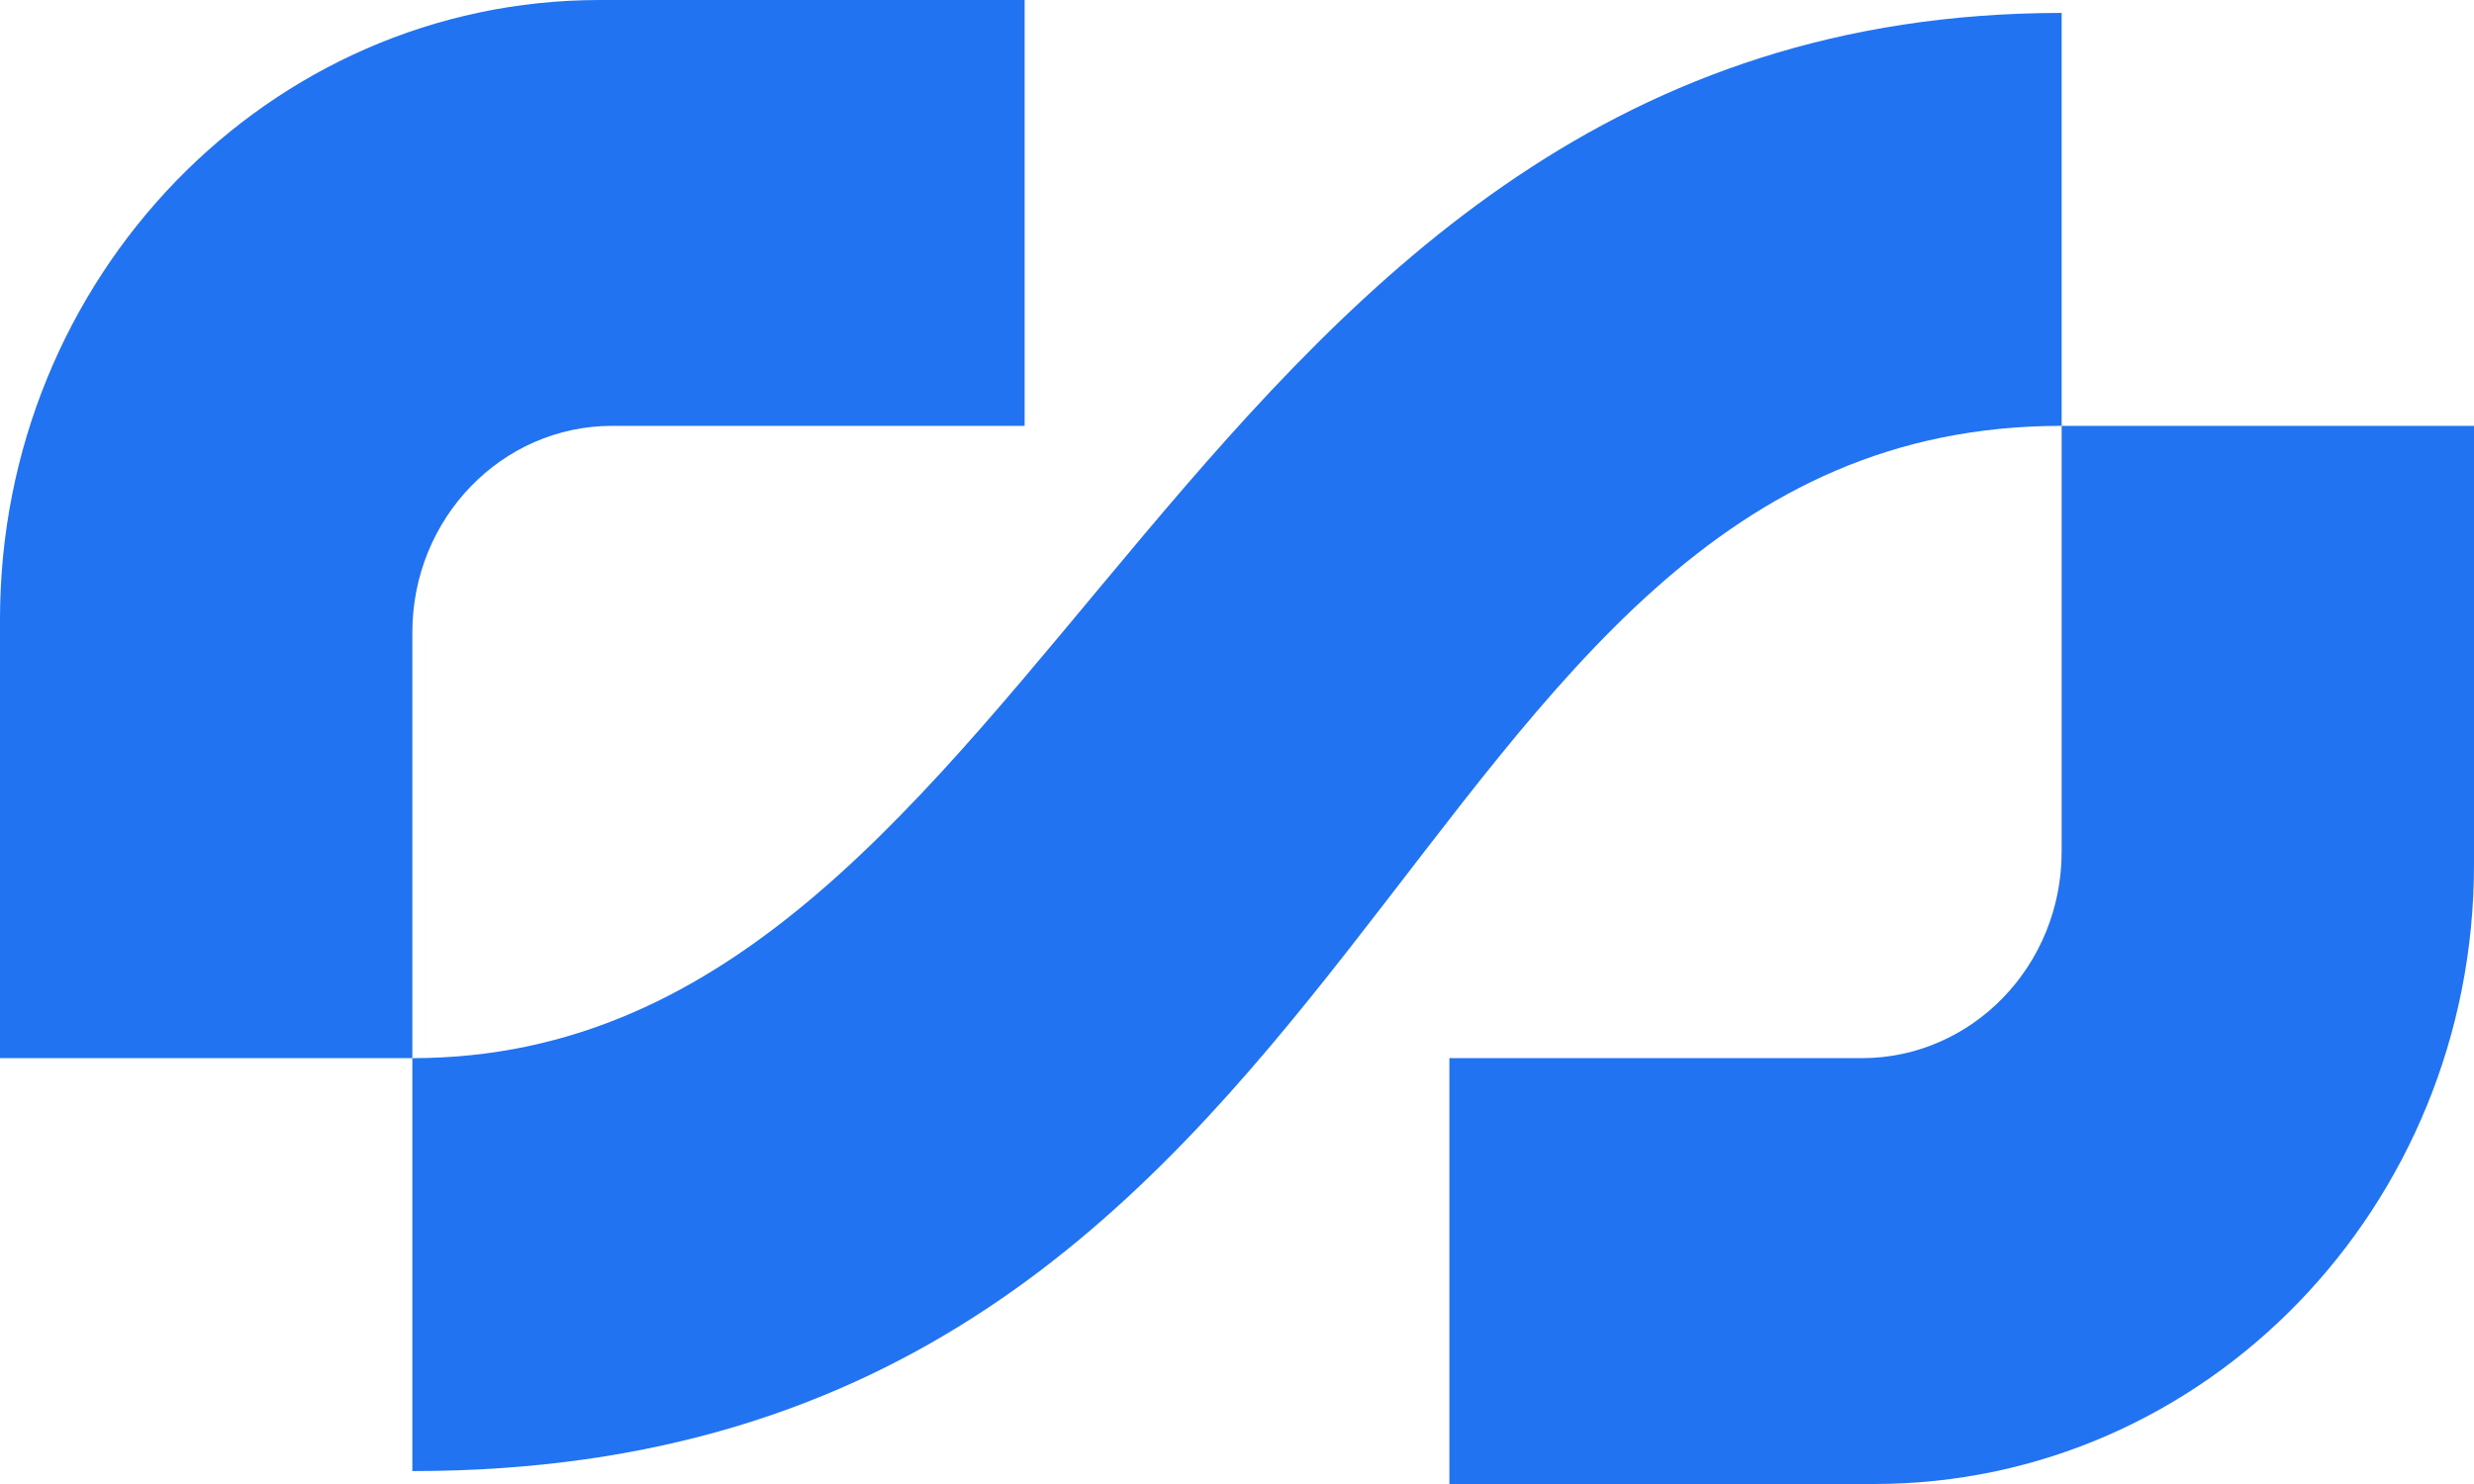 <svg width="40" height="24" viewBox="0 0 40 24" fill="none" xmlns="http://www.w3.org/2000/svg">
<path d="M23.434 17.113V24H30.303C35.658 24 40 19.515 40 13.983V6.887H33.333V13.774C33.333 15.618 31.886 17.113 30.101 17.113H23.434Z" fill="#2173F2"/>
<path d="M16.566 6.887V0H9.697C4.341 0 0 4.485 0 10.017V17.113H6.667V10.226C6.667 8.382 8.114 6.887 9.899 6.887H16.566Z" fill="#2173F2"/>
<path d="M6.667 18.561L6.667 17.113C17.071 17.113 18.889 0.209 33.333 0.209V6.887C22.323 6.887 22.525 23.791 6.667 23.791C6.667 22.425 6.667 20.317 6.667 18.561Z" fill="#2173F2"/>
</svg>
